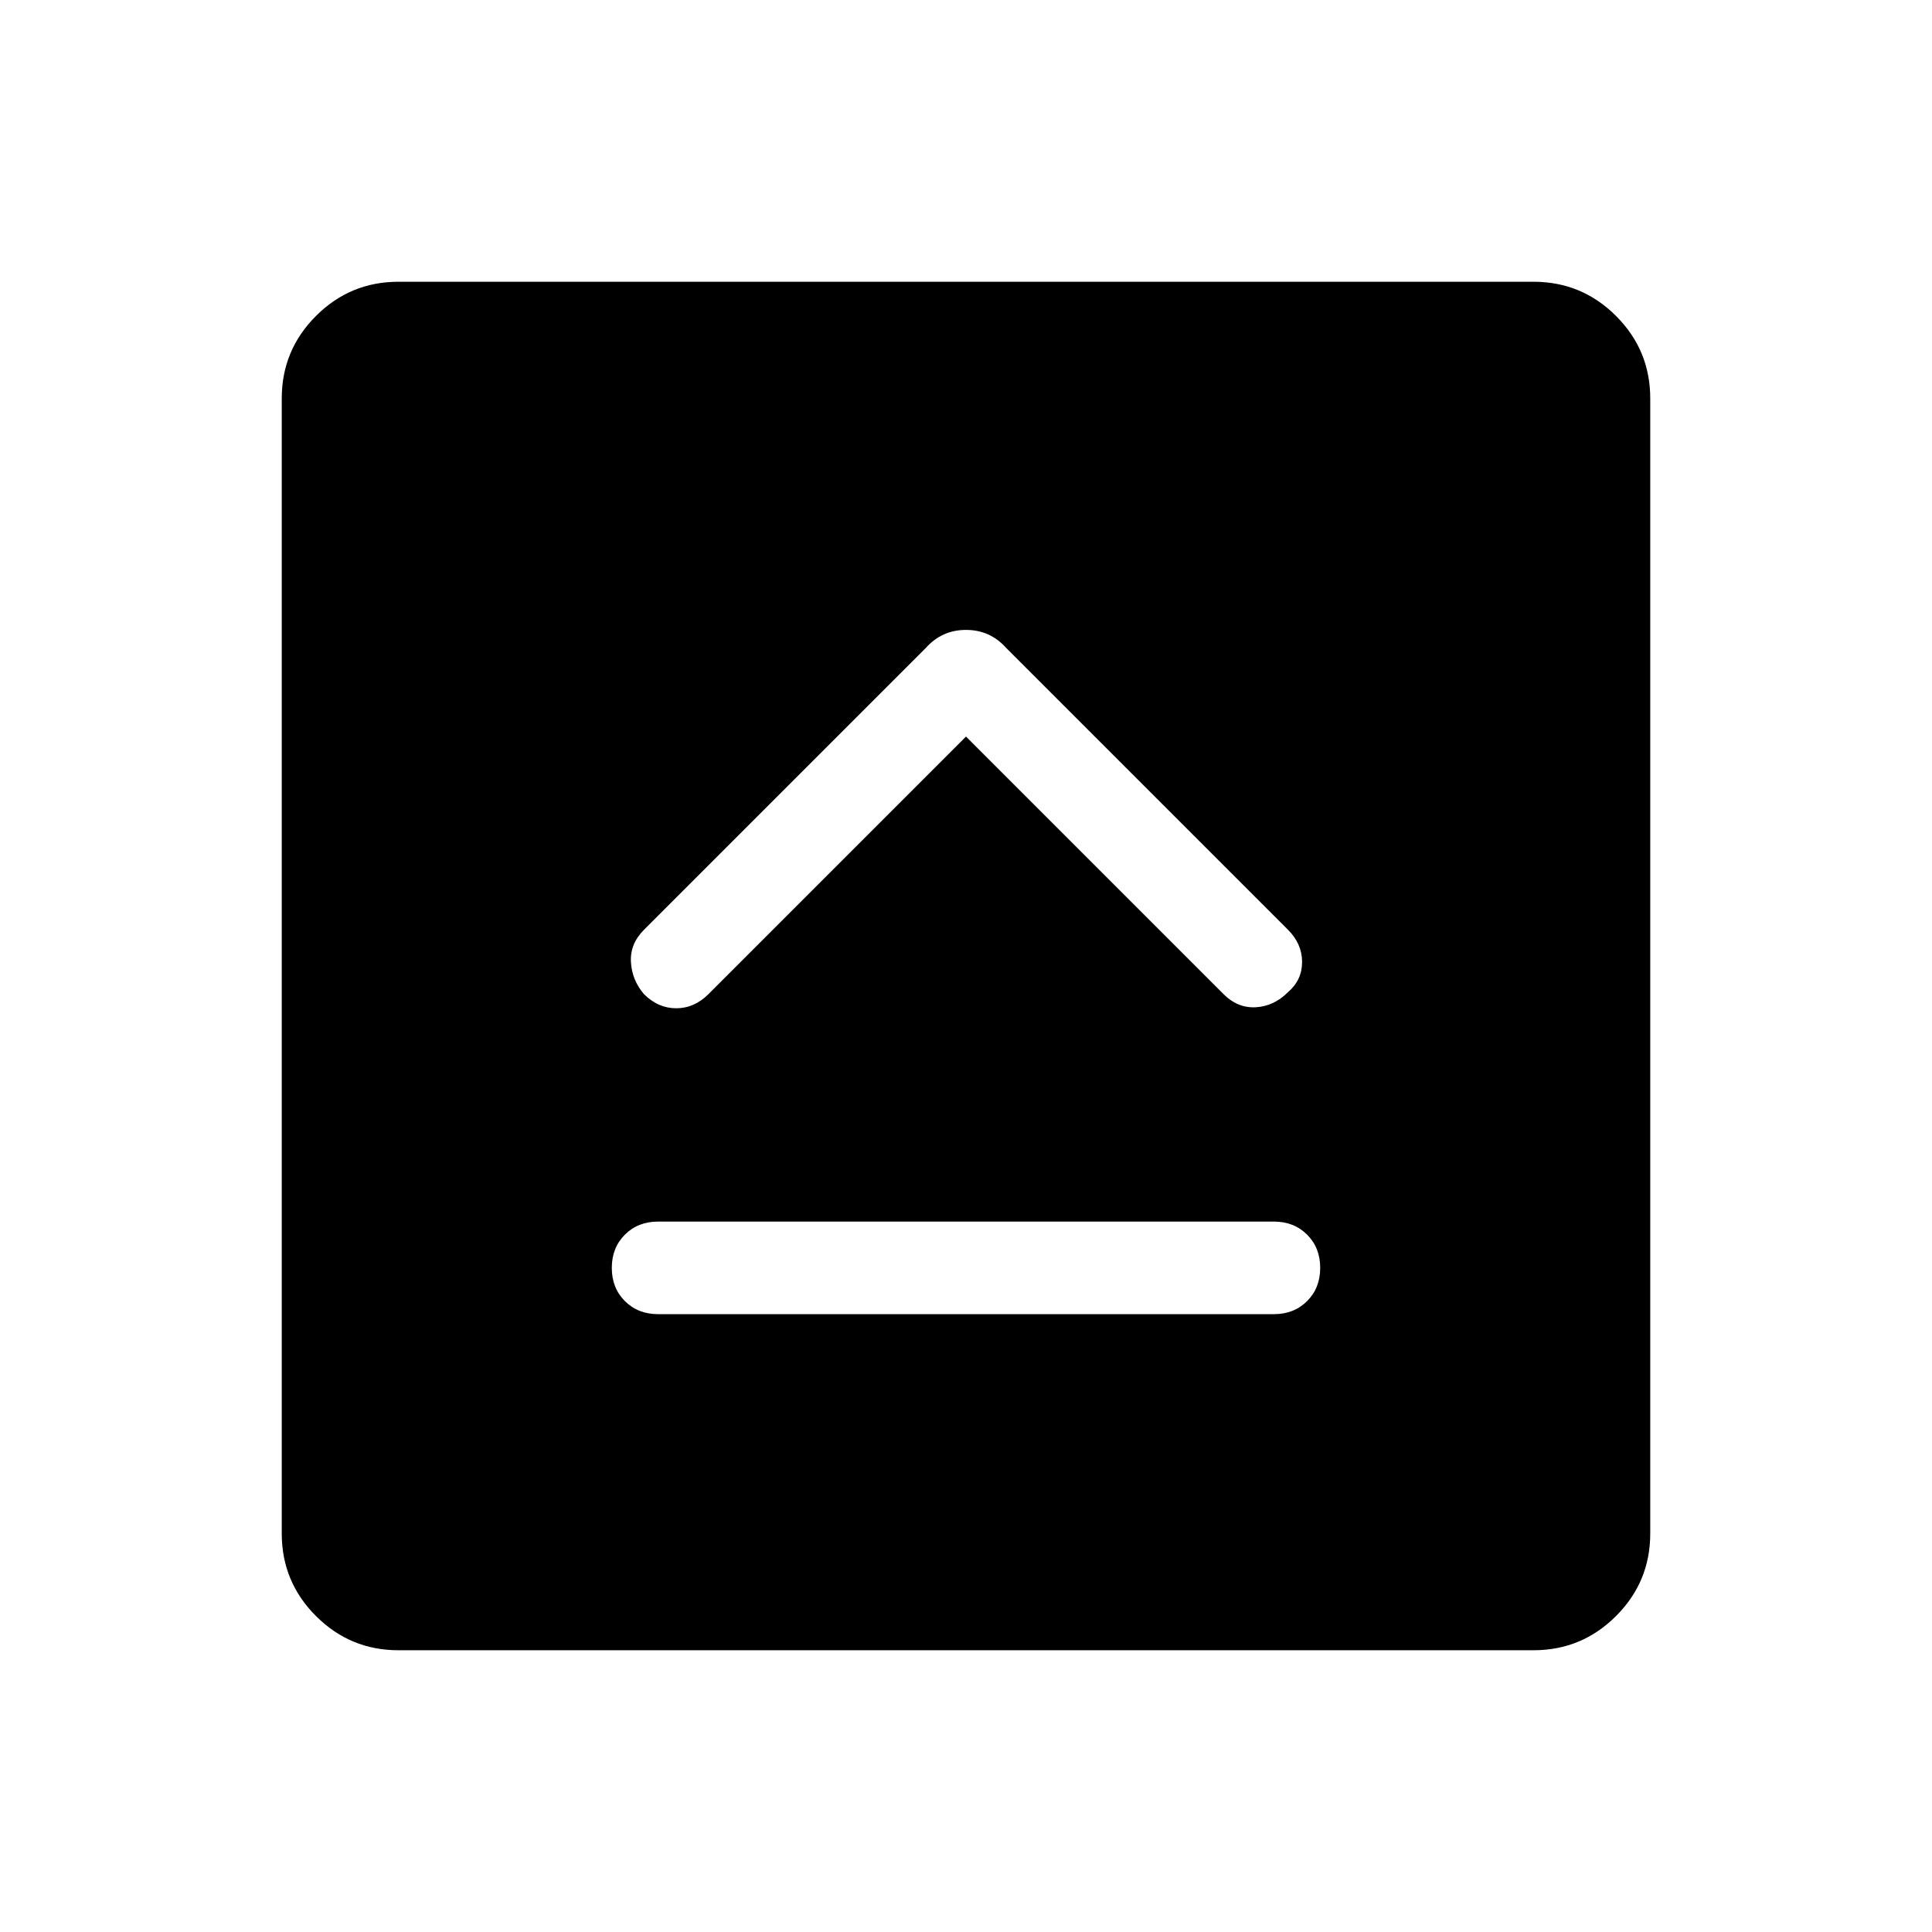 <svg xmlns="http://www.w3.org/2000/svg" width="48" height="48" viewBox="0 0 48 48"><path d="M16.35 32.65h15.3q.5 0 .825-.325.325-.325.325-.825 0-.5-.325-.825-.325-.325-.825-.325h-15.3q-.5 0-.825.325-.325.325-.325.825 0 .5.325.825.325.325.825.325ZM24 18.3l6.4 6.4q.35.35.8.325.45-.025.8-.375.35-.3.35-.75t-.35-.8l-7-7q-.4-.45-1-.45t-1 .45l-7 7q-.35.35-.325.8.025.45.325.8.35.35.8.35.45 0 .8-.35ZM9.9 41q-1.2 0-2.05-.85Q7 39.3 7 38.1V9.9q0-1.2.85-2.05Q8.7 7 9.9 7h28.2q1.2 0 2.05.85.85.85.85 2.05v28.2q0 1.2-.85 2.05-.85.85-2.05.85Z"/></svg>